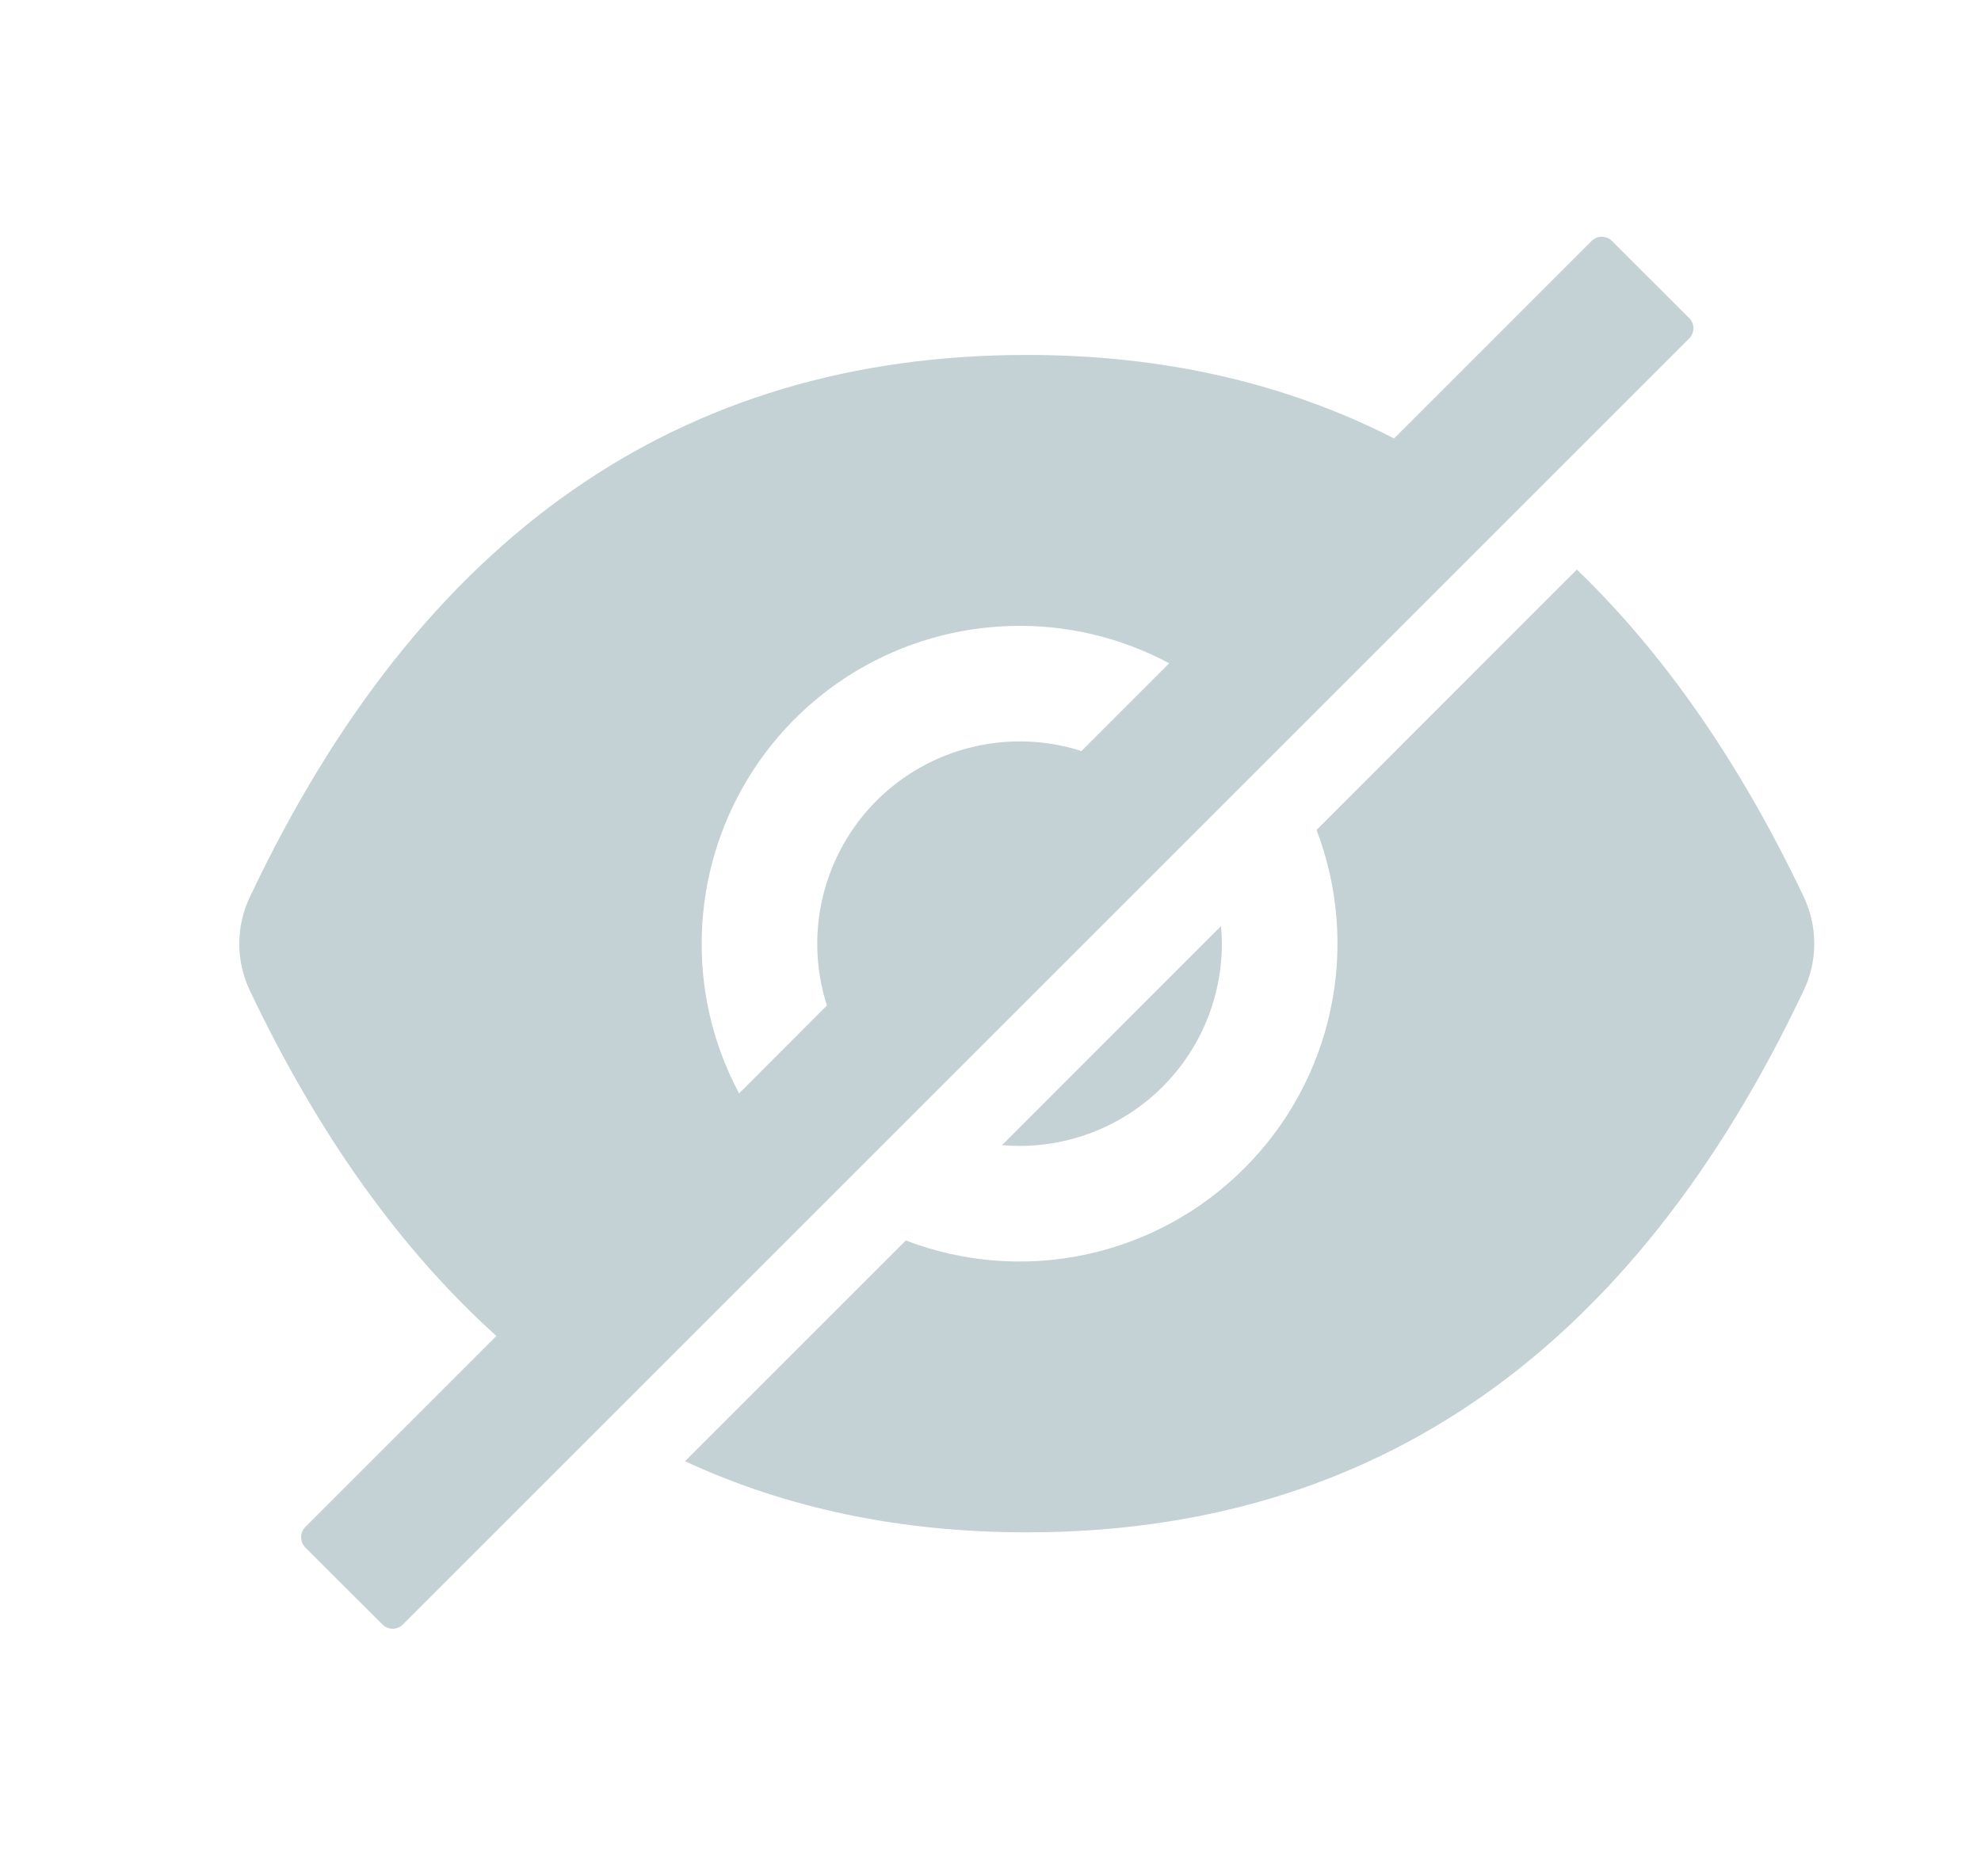 <svg width="19" height="18" viewBox="0 0 19 18" fill="none" xmlns="http://www.w3.org/2000/svg">
<g id="ant-design:eye-invisible-filled">
<path id="Vector" d="M9.779 10.993C10.293 10.993 10.787 10.789 11.151 10.425C11.515 10.061 11.719 9.568 11.719 9.053C11.719 8.996 11.716 8.94 11.711 8.884L9.61 10.986C9.666 10.991 9.722 10.993 9.779 10.993ZM16.201 3.051L15.461 2.312C15.435 2.286 15.4 2.271 15.363 2.271C15.326 2.271 15.291 2.286 15.265 2.312L13.371 4.206C12.326 3.672 11.152 3.405 9.848 3.405C6.518 3.405 4.034 5.139 2.395 8.608C2.329 8.747 2.295 8.9 2.295 9.054C2.295 9.208 2.329 9.36 2.395 9.5C3.05 10.879 3.839 11.985 4.761 12.816L2.928 14.649C2.902 14.675 2.888 14.71 2.888 14.746C2.888 14.783 2.902 14.819 2.928 14.845L3.668 15.584C3.694 15.61 3.729 15.625 3.766 15.625C3.802 15.625 3.838 15.61 3.864 15.584L16.201 3.247C16.214 3.235 16.224 3.219 16.231 3.202C16.238 3.186 16.242 3.168 16.242 3.149C16.242 3.131 16.238 3.113 16.231 3.096C16.224 3.079 16.214 3.064 16.201 3.051ZM6.73 9.053C6.73 8.526 6.866 8.009 7.126 7.55C7.385 7.092 7.759 6.709 8.21 6.438C8.662 6.167 9.176 6.018 9.703 6.005C10.229 5.991 10.75 6.115 11.214 6.363L10.372 7.205C10.033 7.096 9.669 7.083 9.323 7.167C8.976 7.251 8.659 7.429 8.407 7.681C8.155 7.934 7.977 8.25 7.893 8.597C7.809 8.944 7.822 9.307 7.931 9.646L7.089 10.489C6.852 10.047 6.729 9.554 6.73 9.053Z" fill="#0B4654" fill-opacity="0.24"/>
<path id="Vector_2" d="M17.301 8.606C16.691 7.322 15.965 6.275 15.124 5.464L12.627 7.962C12.837 8.512 12.884 9.111 12.761 9.687C12.638 10.264 12.351 10.792 11.934 11.208C11.518 11.625 10.99 11.912 10.413 12.035C9.837 12.158 9.238 12.111 8.688 11.9L6.57 14.018C7.552 14.473 8.645 14.7 9.848 14.7C13.178 14.7 15.662 12.966 17.301 9.498C17.367 9.359 17.401 9.206 17.401 9.052C17.401 8.898 17.367 8.745 17.301 8.606Z" fill="#0B4654" fill-opacity="0.24"/>
</g>
</svg>
